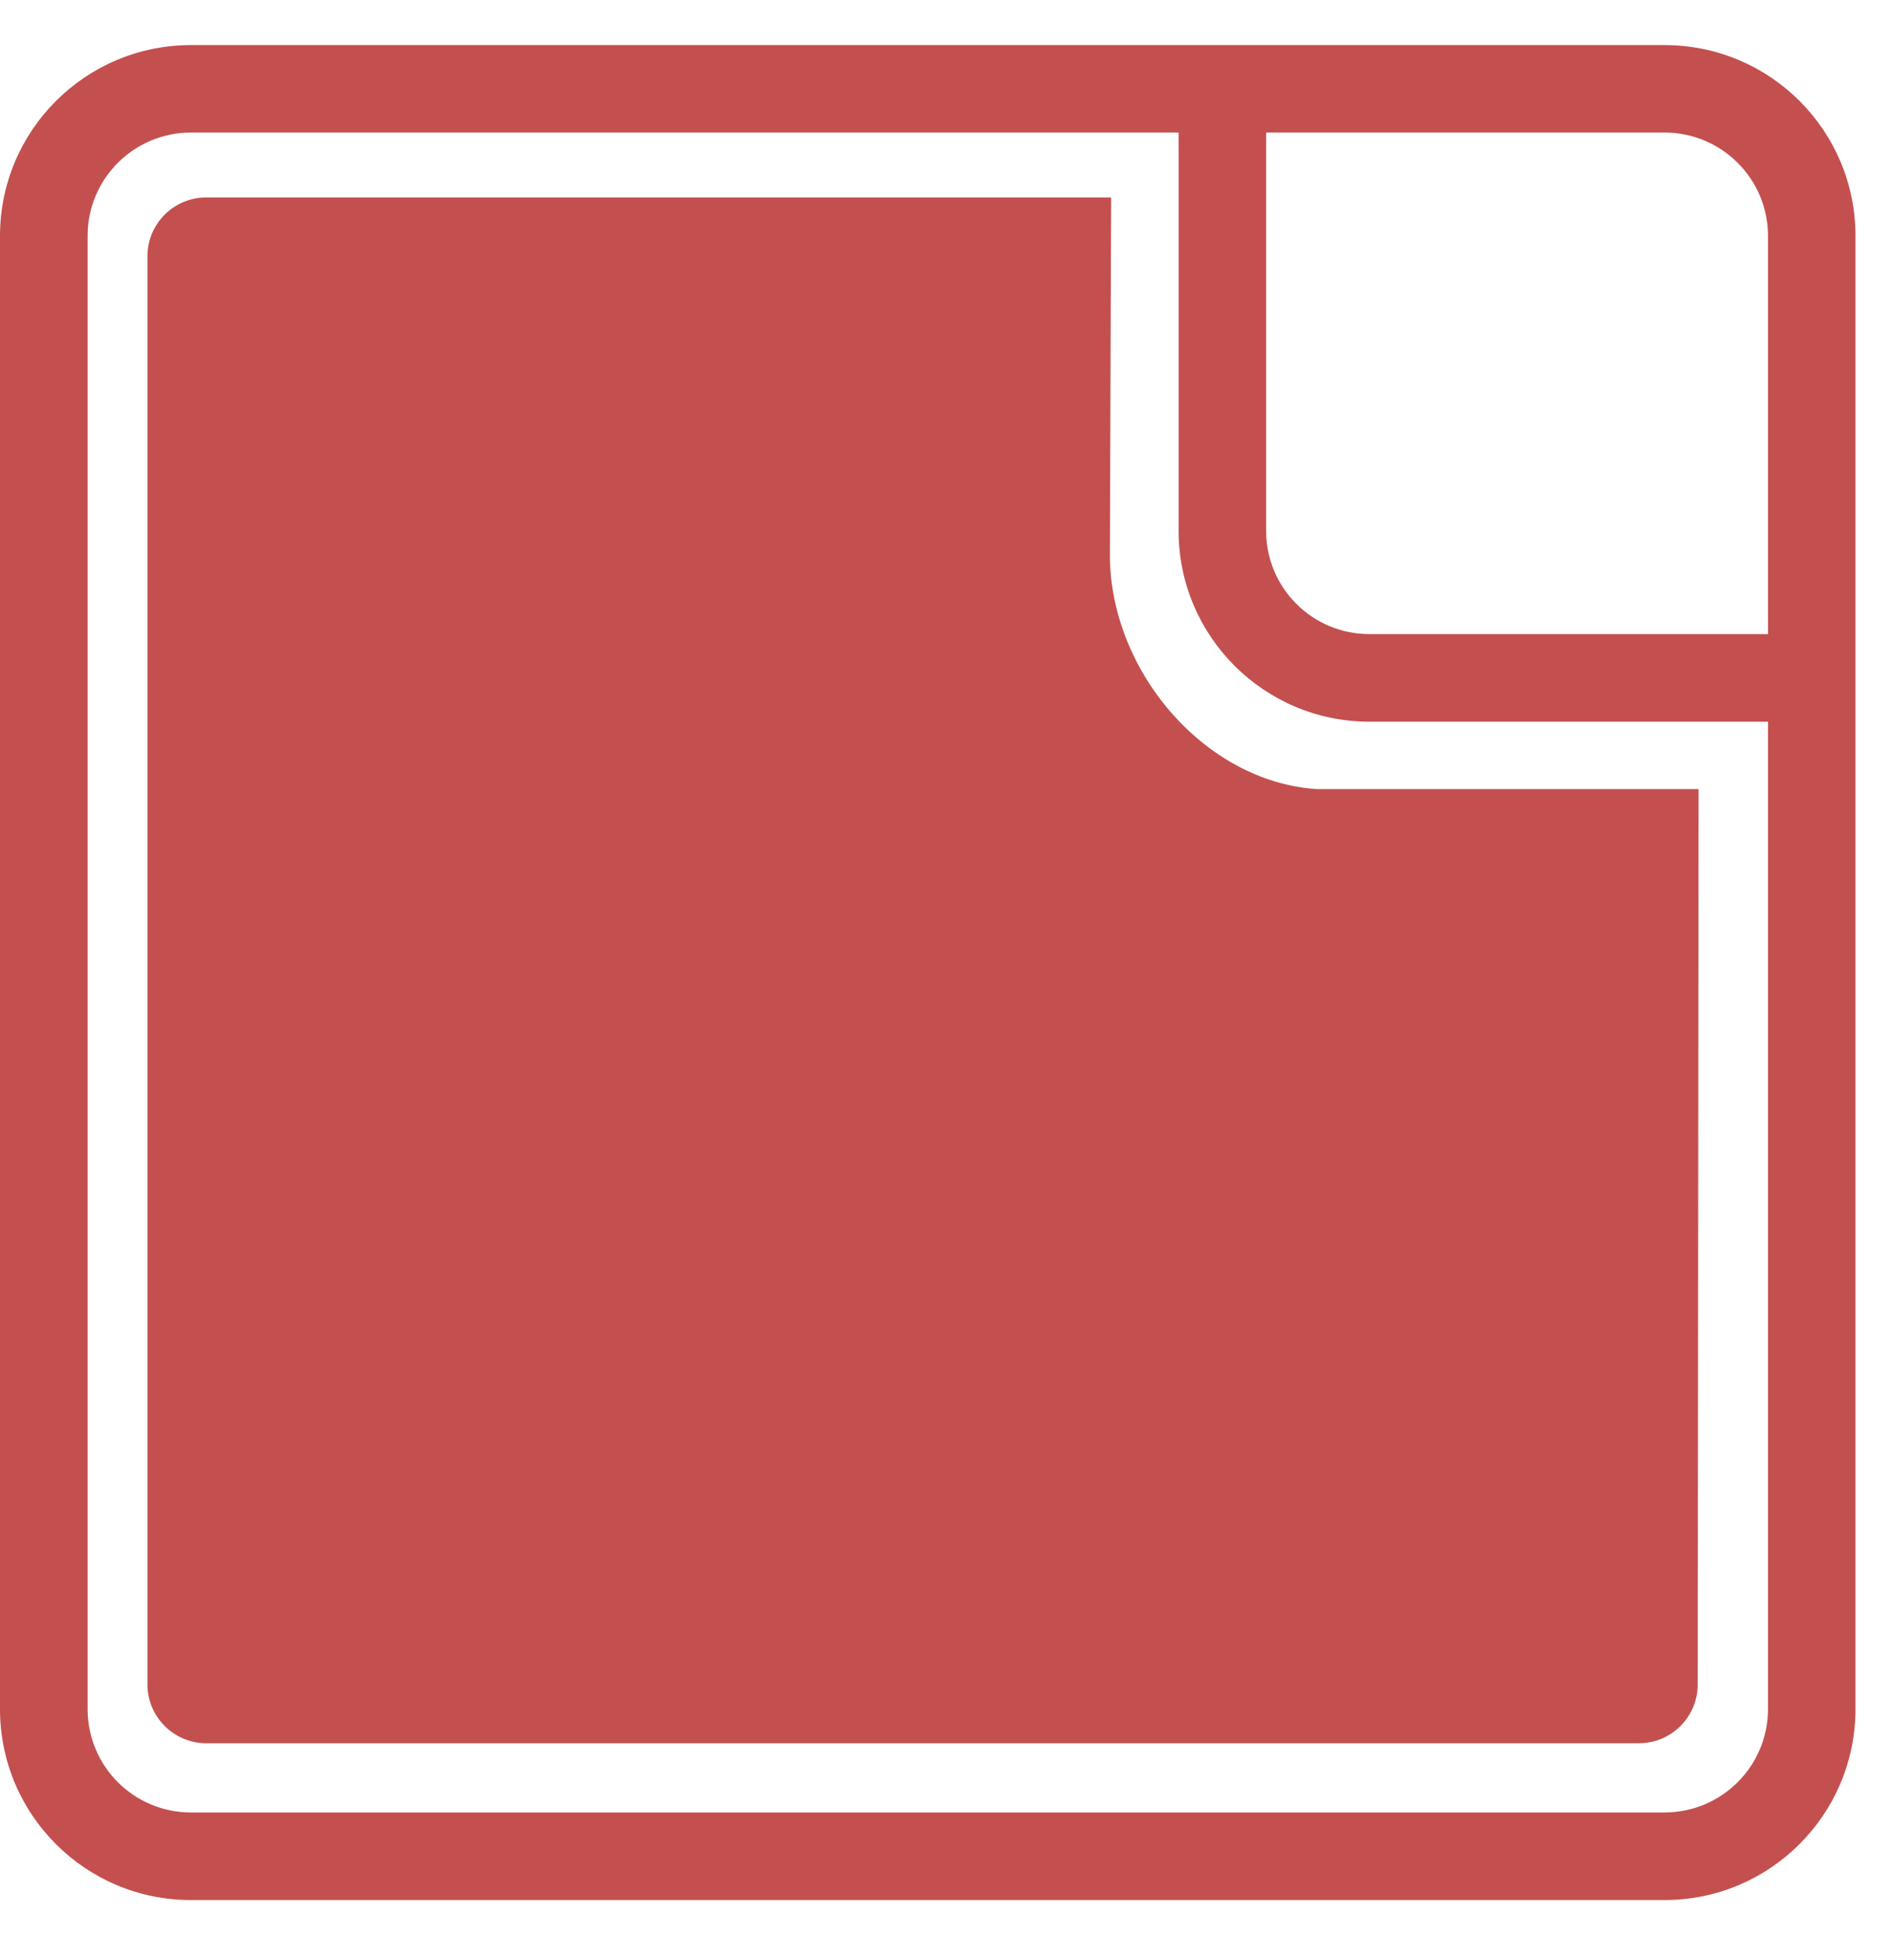 <?xml version="1.0" encoding="UTF-8"?>
<svg width="28px" height="29px" viewBox="0 0 28 29" version="1.1" xmlns="http://www.w3.org/2000/svg" xmlns:xlink="http://www.w3.org/1999/xlink">
    <!-- Generator: Sketch 48.2 (47327) - http://www.bohemiancoding.com/sketch -->
    <title>icon_chatbox</title>
    <desc>Created with Sketch.</desc>
    <defs></defs>
    <g id="footer" stroke="none" stroke-width="1" fill="none" fill-rule="evenodd" transform="translate(-164, -108)">
        <g fill="#C3504F" id="Group-3">
            <g transform="translate(164, 108)">
                <g id="icon_chatbox">
                    <path d="M16.417,8.136 L16.435,2.921 L3.051,2.921 C2.571,2.921 2.181,3.31 2.181,3.79 L2.181,24.92 C2.181,25.4 2.571,25.79 3.051,25.79 L24.241,25.79 C24.722,25.79 25.111,25.401 25.111,24.921 L25.124,11.674 L19.477,11.674 C17.803,11.566 16.38,9.888 16.417,8.136" id="Fill-1"></path>
                    <path d="M26.151,9.381 L20.253,9.381 C19.411,9.38 18.729,8.698 18.728,7.856 L18.728,1.961 L24.621,1.961 C25.465,1.961 26.151,2.645 26.151,3.49 L26.151,9.381 Z M26.151,25.288 C26.149,26.131 25.465,26.814 24.621,26.814 L2.823,26.814 C1.98,26.814 1.297,26.131 1.296,25.288 L1.296,3.486 C1.297,2.644 1.981,1.962 2.823,1.961 L17.433,1.961 L17.433,7.856 C17.435,9.412 18.696,10.675 20.253,10.677 L26.151,10.677 L26.151,25.288 Z M24.621,0.667 L17.433,0.667 L2.823,0.667 C1.265,0.668 0.003,1.929 -6.66666667e-05,3.486 L-6.66666667e-05,25.289 C0.002,26.847 1.265,28.11 2.823,28.11 L24.621,28.11 C26.179,28.11 27.443,26.846 27.445,25.288 L27.445,10.677 L27.445,3.49 L27.445,3.486 C27.443,1.928 26.179,0.667 24.621,0.667 Z" id="Fill-3"></path>
                </g>
            </g>
        </g>
    </g>
</svg>